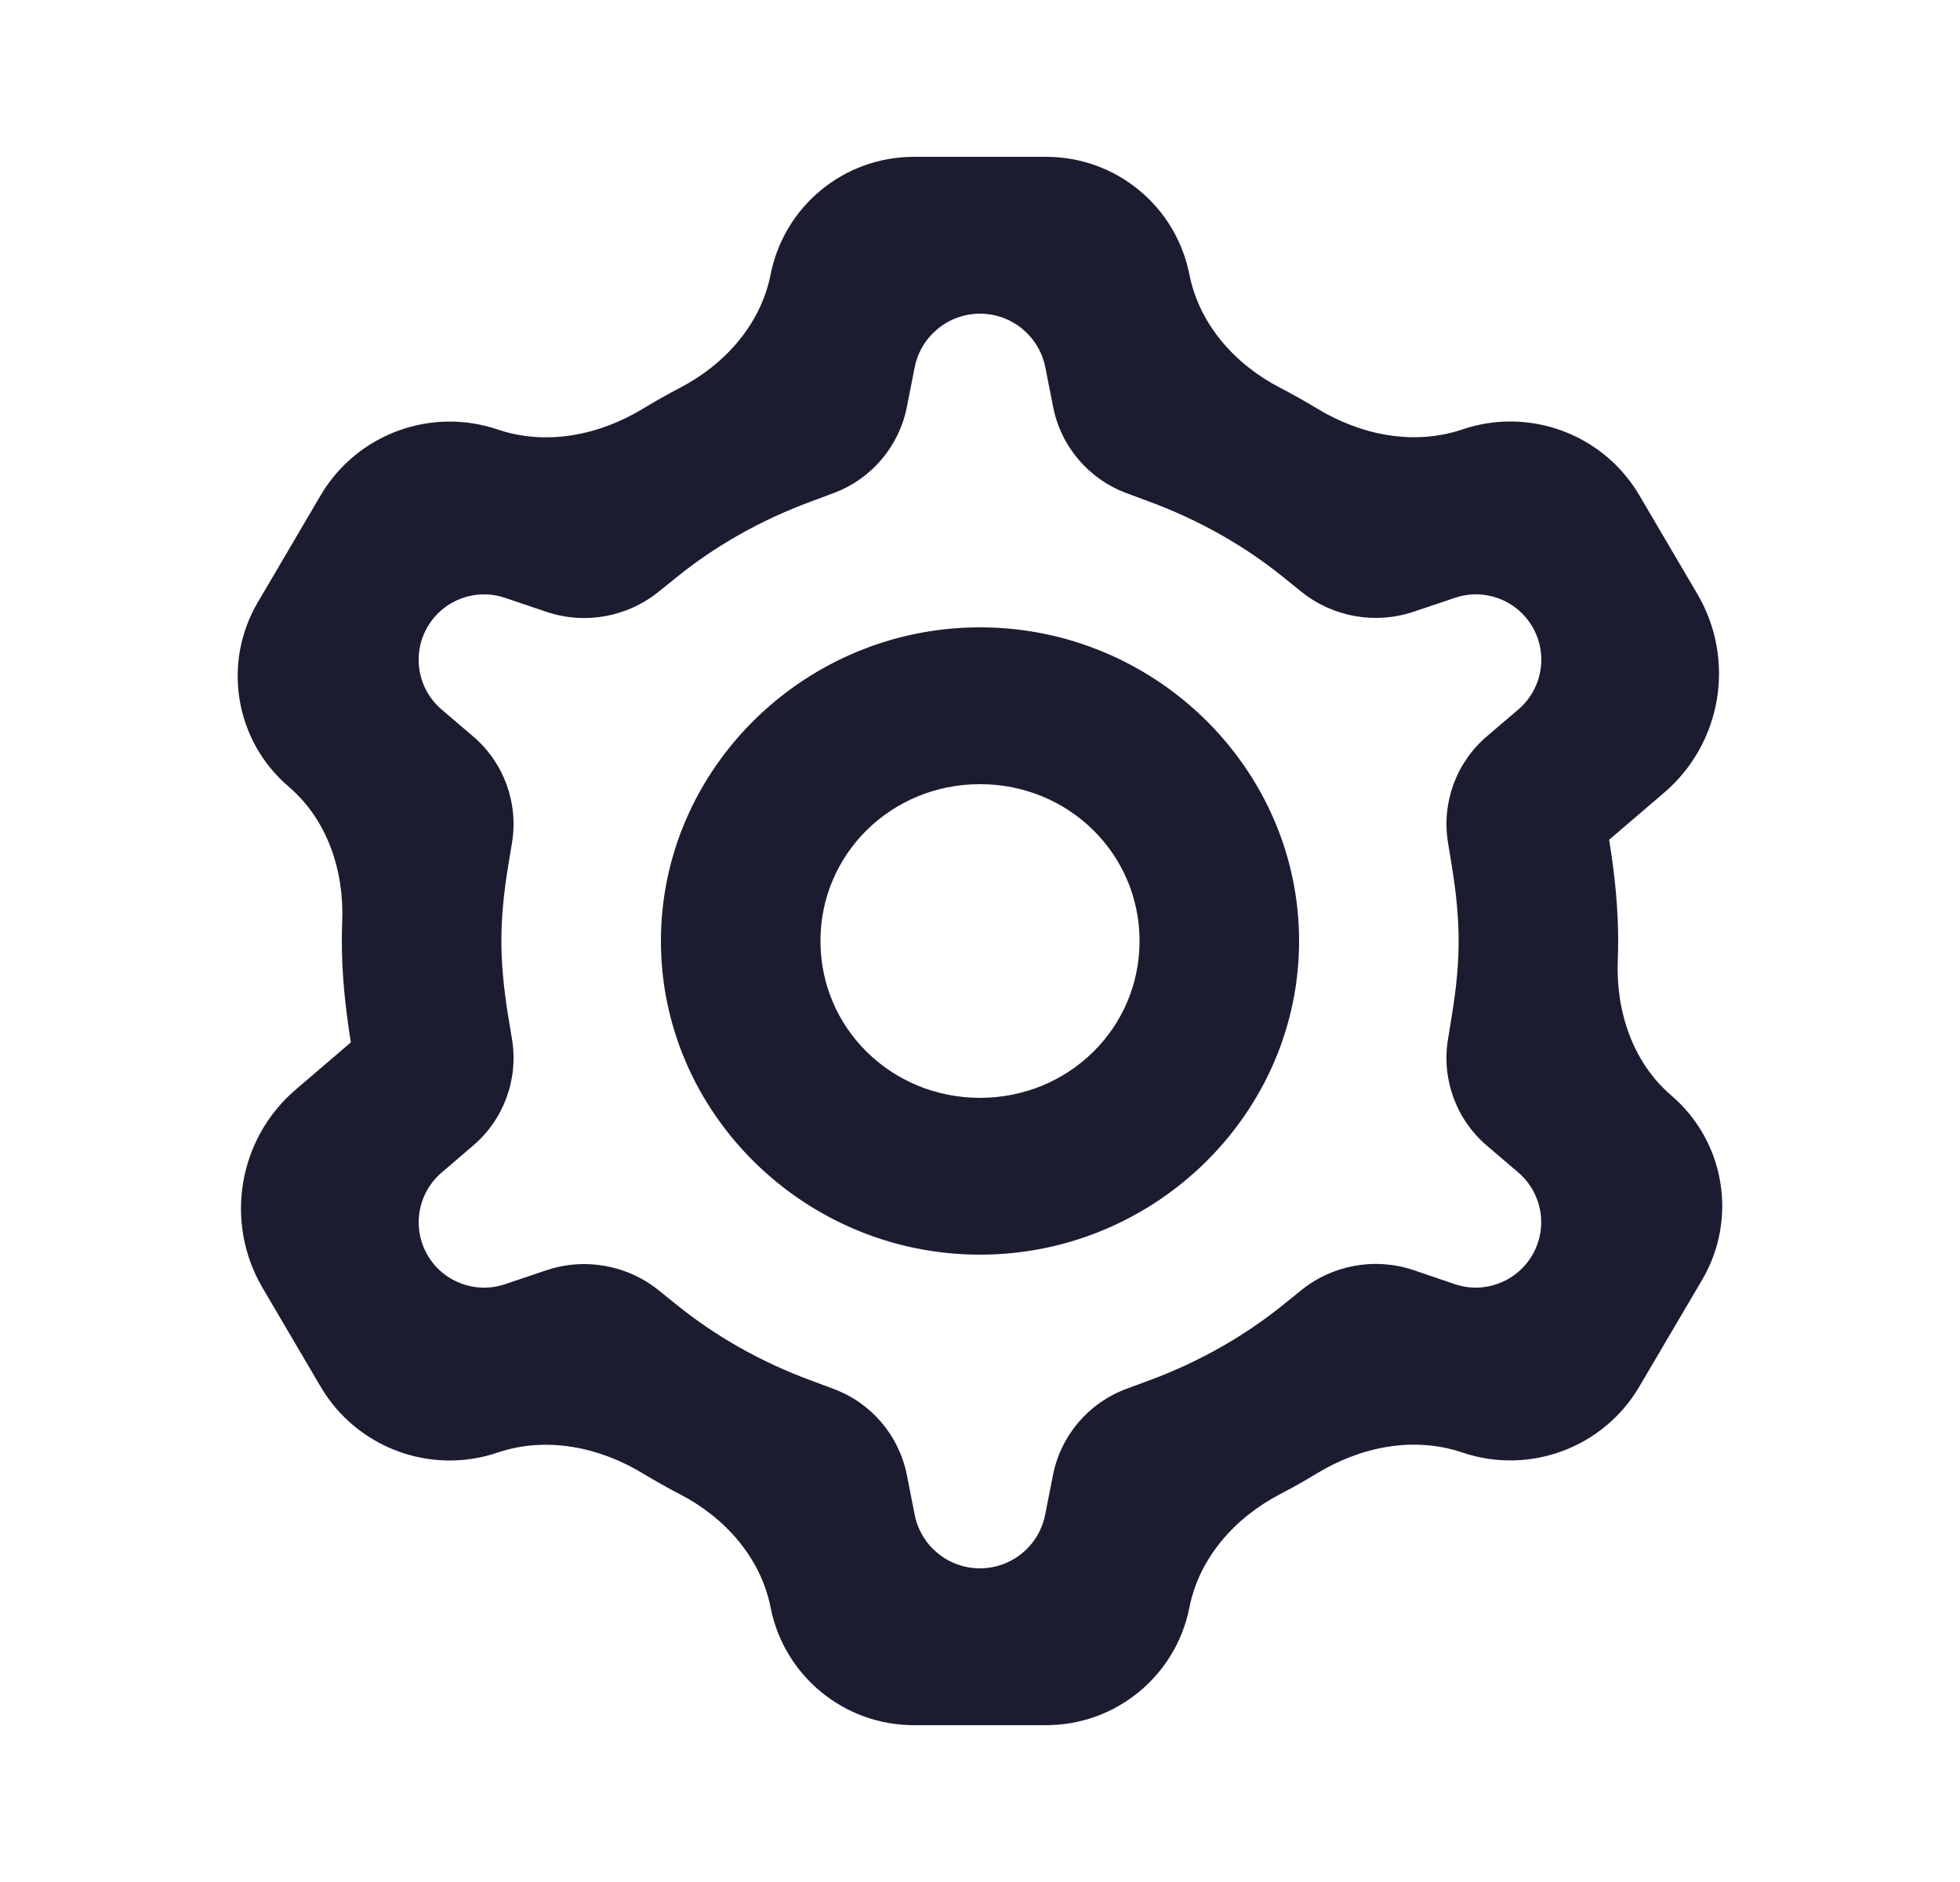 <svg width="25" height="24" viewBox="0 0 25 24" fill="none" xmlns="http://www.w3.org/2000/svg">
    <path d="M11.655 2C10.766 2 10.001 2.629 9.829 3.501C9.703 4.136 9.248 4.646 8.674 4.945C8.513 5.029 8.356 5.118 8.202 5.211C7.643 5.551 6.968 5.687 6.348 5.477C5.491 5.187 4.548 5.538 4.089 6.318L3.287 7.683C2.832 8.457 2.998 9.447 3.68 10.03C4.174 10.451 4.39 11.1 4.365 11.748C4.362 11.833 4.36 11.917 4.36 12C4.36 12.409 4.401 12.832 4.475 13.291C4.475 13.291 4.475 13.291 4.475 13.291C4.475 13.292 4.475 13.293 4.474 13.294L3.775 13.892C3.037 14.521 2.858 15.59 3.35 16.425L4.09 17.684C4.548 18.463 5.491 18.814 6.347 18.524C6.966 18.314 7.641 18.451 8.2 18.79C8.354 18.883 8.512 18.972 8.674 19.056C9.249 19.354 9.703 19.864 9.829 20.499C10.001 21.371 10.766 22 11.655 22H13.345C14.234 22 14.999 21.371 15.171 20.499C15.297 19.864 15.752 19.354 16.326 19.055C16.487 18.971 16.644 18.883 16.798 18.789C17.357 18.449 18.032 18.313 18.652 18.523C19.509 18.813 20.452 18.462 20.91 17.682L21.712 16.319C22.167 15.544 22.001 14.555 21.319 13.971C20.826 13.549 20.61 12.9 20.635 12.252C20.638 12.167 20.64 12.083 20.64 12C20.64 11.592 20.6 11.169 20.525 10.711C20.525 10.711 20.525 10.711 20.525 10.711C20.525 10.71 20.525 10.709 20.526 10.708L21.226 10.109C21.963 9.479 22.142 8.411 21.65 7.575L20.91 6.316C20.452 5.537 19.509 5.186 18.653 5.476C18.034 5.686 17.359 5.549 16.8 5.21C16.646 5.117 16.488 5.028 16.326 4.944C15.751 4.646 15.297 4.136 15.171 3.501C14.999 2.629 14.234 2 13.345 2H11.655ZM11.667 4.684C11.746 4.287 12.095 4 12.5 4C12.905 4 13.254 4.287 13.333 4.684L13.433 5.19C13.532 5.693 13.886 6.109 14.367 6.288L14.654 6.395C15.294 6.631 15.869 6.957 16.367 7.359L16.598 7.545C17.001 7.87 17.543 7.966 18.034 7.8L18.56 7.623C18.933 7.497 19.344 7.65 19.544 7.99C19.749 8.338 19.675 8.783 19.368 9.046L18.964 9.391C18.574 9.724 18.387 10.236 18.469 10.742L18.515 11.026C18.515 11.027 18.515 11.028 18.515 11.028C18.515 11.029 18.516 11.03 18.516 11.03C18.578 11.405 18.605 11.719 18.605 12C18.605 12.281 18.578 12.596 18.515 12.971L18.469 13.255C18.386 13.761 18.573 14.274 18.963 14.608L19.366 14.952C19.673 15.215 19.748 15.66 19.543 16.008C19.343 16.349 18.931 16.503 18.556 16.376L18.033 16.198C17.543 16.032 17.001 16.128 16.598 16.453L16.365 16.641C15.867 17.043 15.294 17.368 14.655 17.605C14.655 17.605 14.654 17.605 14.653 17.605C14.653 17.605 14.652 17.606 14.651 17.606L14.365 17.712C13.884 17.891 13.53 18.307 13.431 18.81L13.331 19.317C13.252 19.714 12.904 20 12.499 20C12.094 20 11.746 19.714 11.667 19.317L11.567 18.81C11.468 18.307 11.114 17.891 10.633 17.712L10.346 17.605C9.706 17.369 9.131 17.043 8.633 16.641L8.402 16.455C7.999 16.13 7.457 16.034 6.966 16.2L6.44 16.377C6.067 16.503 5.656 16.35 5.456 16.01C5.251 15.662 5.325 15.217 5.632 14.954L6.036 14.608C6.427 14.274 6.614 13.761 6.531 13.254L6.485 12.976C6.485 12.975 6.484 12.974 6.484 12.974C6.484 12.973 6.484 12.972 6.484 12.972C6.423 12.596 6.395 12.28 6.395 12C6.395 11.719 6.422 11.404 6.484 11.029L6.531 10.746C6.614 10.239 6.427 9.726 6.036 9.392L5.633 9.048C5.325 8.785 5.25 8.34 5.455 7.991C5.655 7.651 6.067 7.497 6.442 7.624L6.966 7.801C7.457 7.968 7.999 7.871 8.402 7.545L8.633 7.359C9.131 6.957 9.706 6.631 10.346 6.395L10.633 6.288C11.114 6.109 11.468 5.693 11.567 5.19L11.667 4.684ZM12.5 8C10.265 8 8.43 9.803 8.43 12C8.43 14.197 10.265 16 12.5 16C14.735 16 16.57 14.197 16.57 12C16.57 9.803 14.735 8 12.5 8ZM12.5 10C13.631 10 14.535 10.889 14.535 12C14.535 13.111 13.631 14 12.5 14C11.369 14 10.465 13.111 10.465 12C10.465 10.889 11.369 10 12.5 10Z" fill="#1C1C31"/>
</svg>
